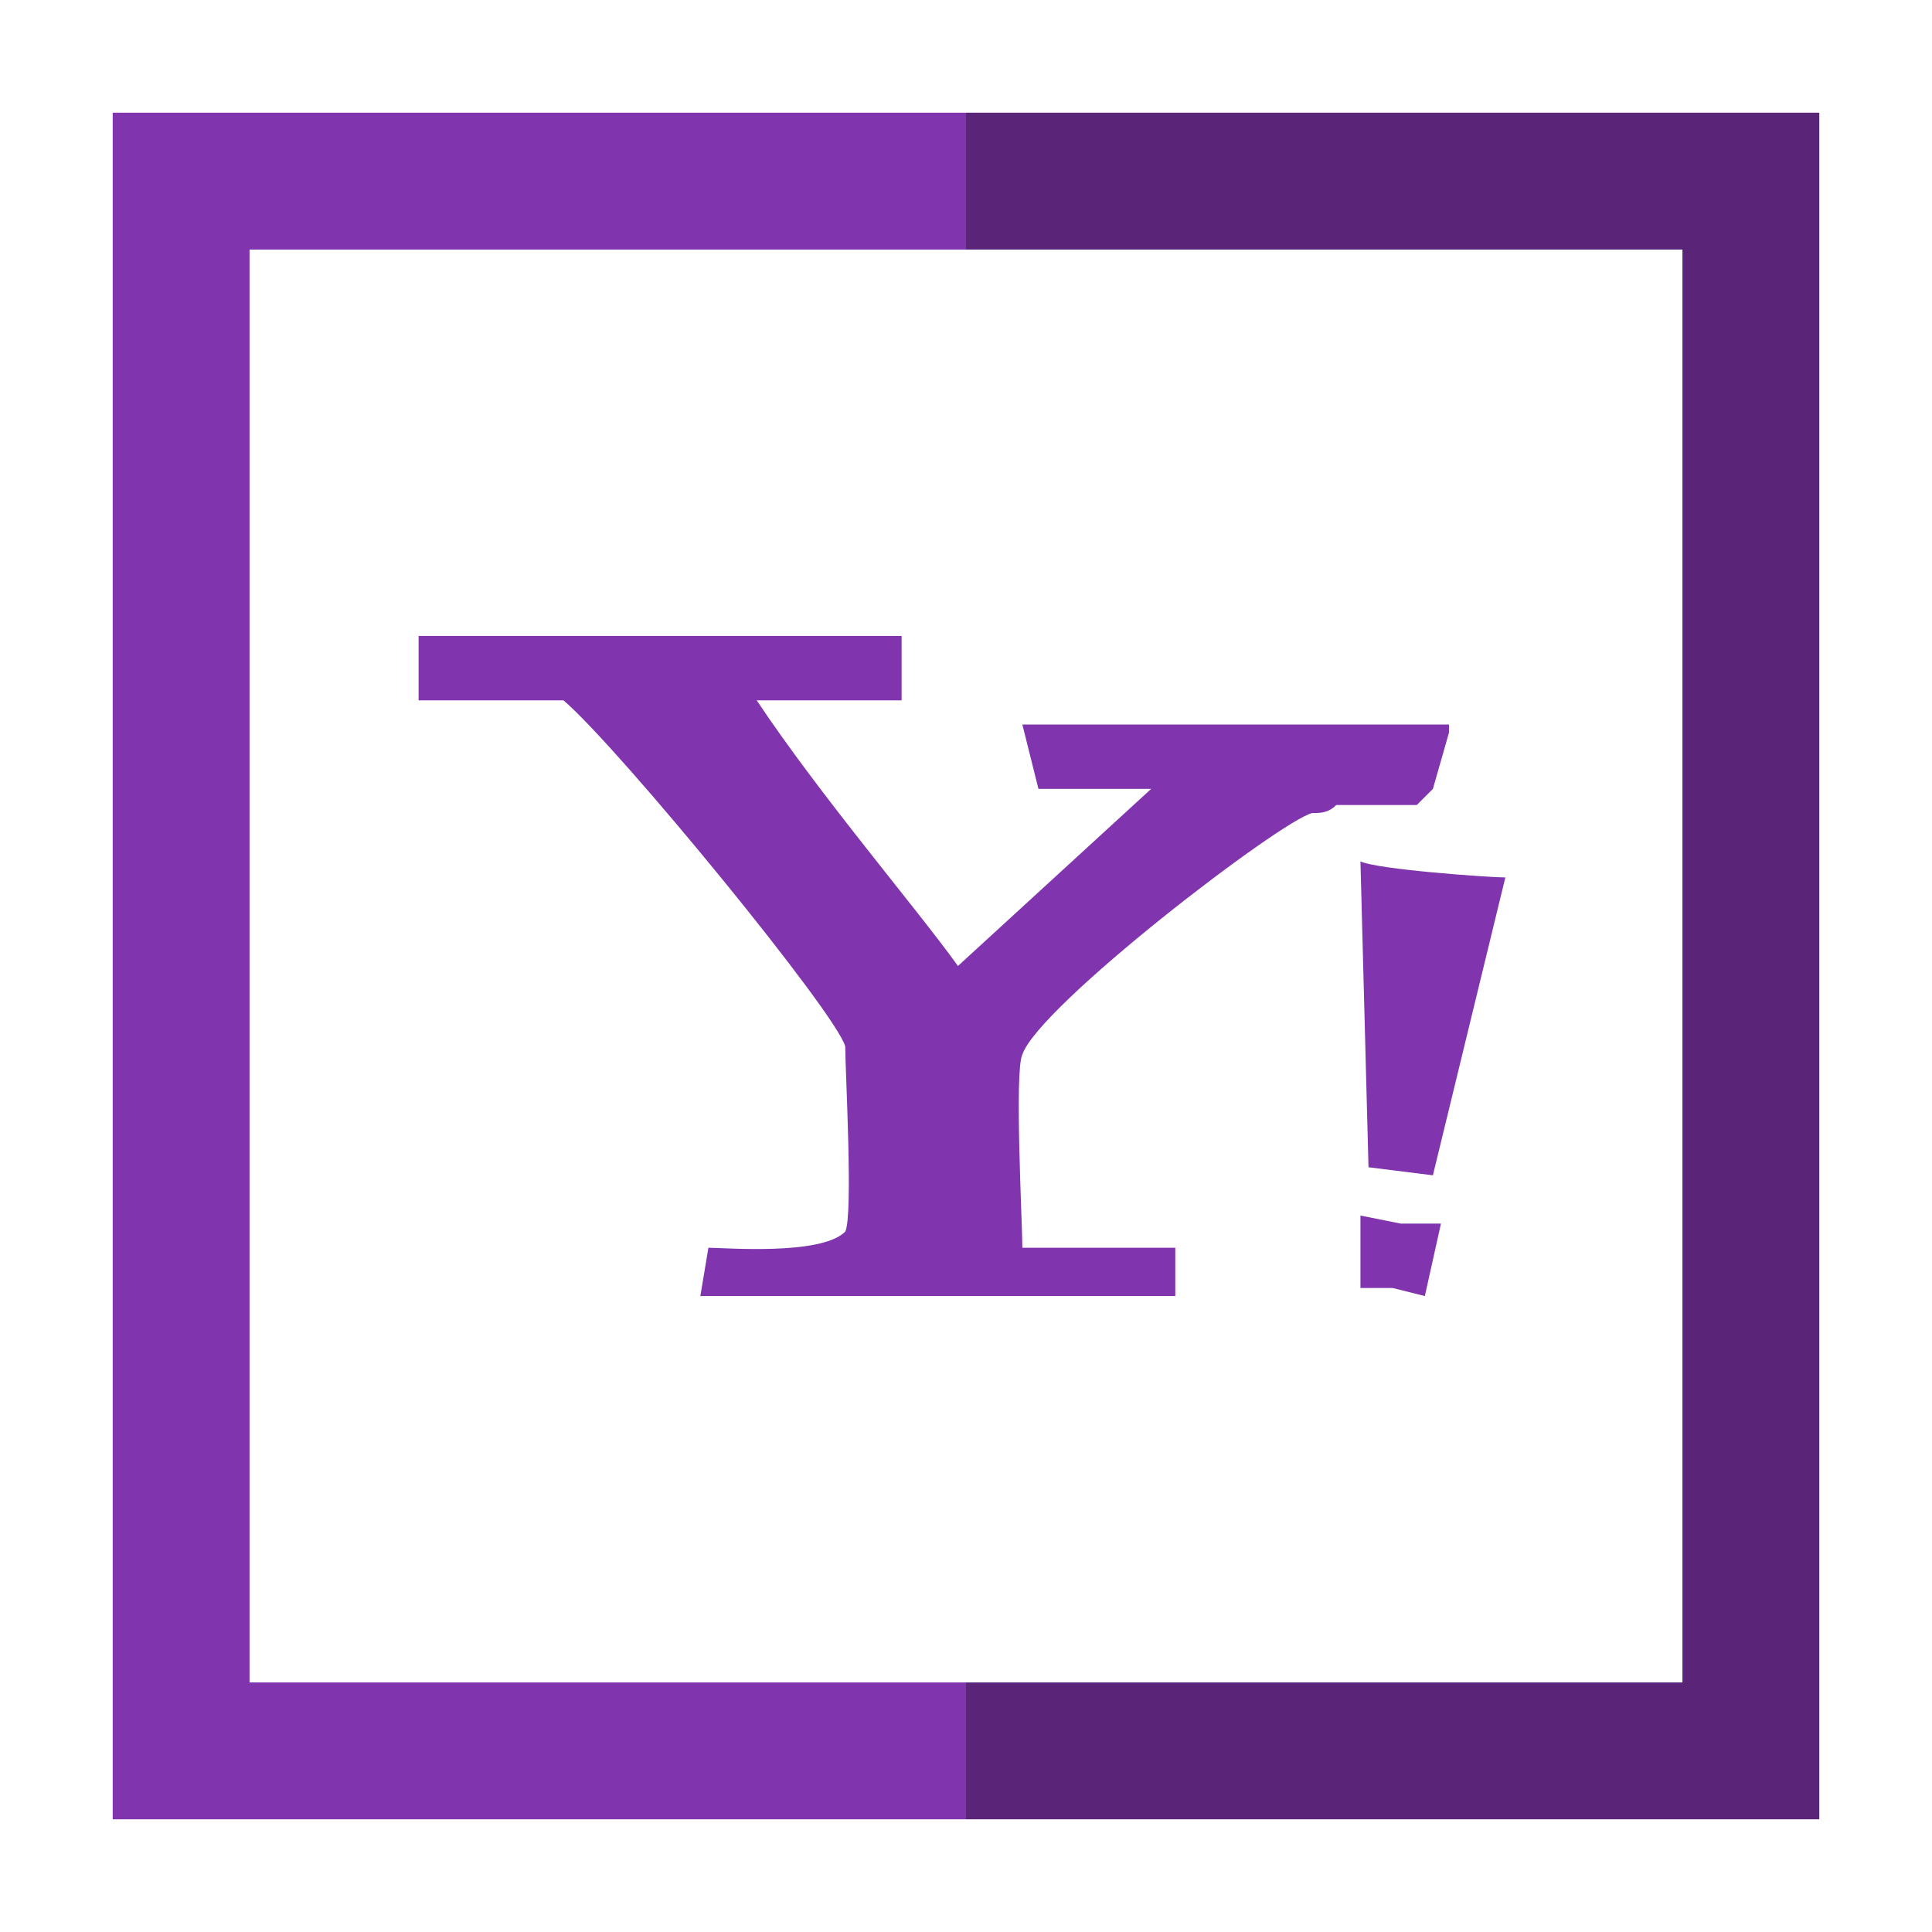 <?xml version="1.0" encoding="utf-8"?>
<!-- Generator: Adobe Illustrator 19.2.1, SVG Export Plug-In . SVG Version: 6.00 Build 0)  -->
<svg version="1.1" id="Layer_1" xmlns="http://www.w3.org/2000/svg" xmlns:xlink="http://www.w3.org/1999/xlink" x="0px" y="0px"
	 viewBox="0 0 24 24" style="enable-background:new 0 0 24 24;" xml:space="preserve">
<style type="text/css">
	.st0{fill:#5A2479;}
	.st1{fill:#8034AD;}
</style>
<g>
	<polygon class="st0" points="12,1.4 12,3.1 20.9,3.1 20.9,20.9 12,20.9 12,22.6 22.6,22.6 22.6,1.4 	"/>
	<polygon class="st1" points="3.1,20.9 3.1,3.1 12,3.1 12,1.4 1.4,1.4 1.4,22.6 12,22.6 12,20.9 	"/>
	<path class="st1" d="M17,14.5l0.8,0.1l0.9-3.7c-0.2,0-1.6-0.1-1.8-0.2L17,14.5z"/>
	<path class="st1" d="M10.5,13c0,0.3,0.1,2.1,0,2.3c-0.3,0.3-1.5,0.2-1.7,0.2l-0.1,0.6c0.5,0,2.2,0,2.8,0c1,0,2.9,0,3.1,0l0-0.6
		c-0.3,0-1.7,0-1.9,0c0-0.3-0.1-2.2,0-2.4c0.2-0.6,3.2-2.9,3.6-3c0.1,0,0.2,0,0.3-0.1h1l0.2-0.2c0,0,0,0,0,0L18,9.1c0,0,0,0,0,0
		L18,9h-5.3l0.2,0.8h1.4l-2.4,2.2c-0.5-0.7-1.7-2.1-2.5-3.3h1.8V8.1l0-0.1c0,0,0,0,0,0V7.9h-6v0.8H7C7.7,9.3,10.4,12.6,10.5,13z"/>
	<polygon class="st1" points="16.9,15.1 16.9,16 17.3,16 17.7,16.1 17.9,15.2 17.4,15.2 	"/>
</g>
</svg>
